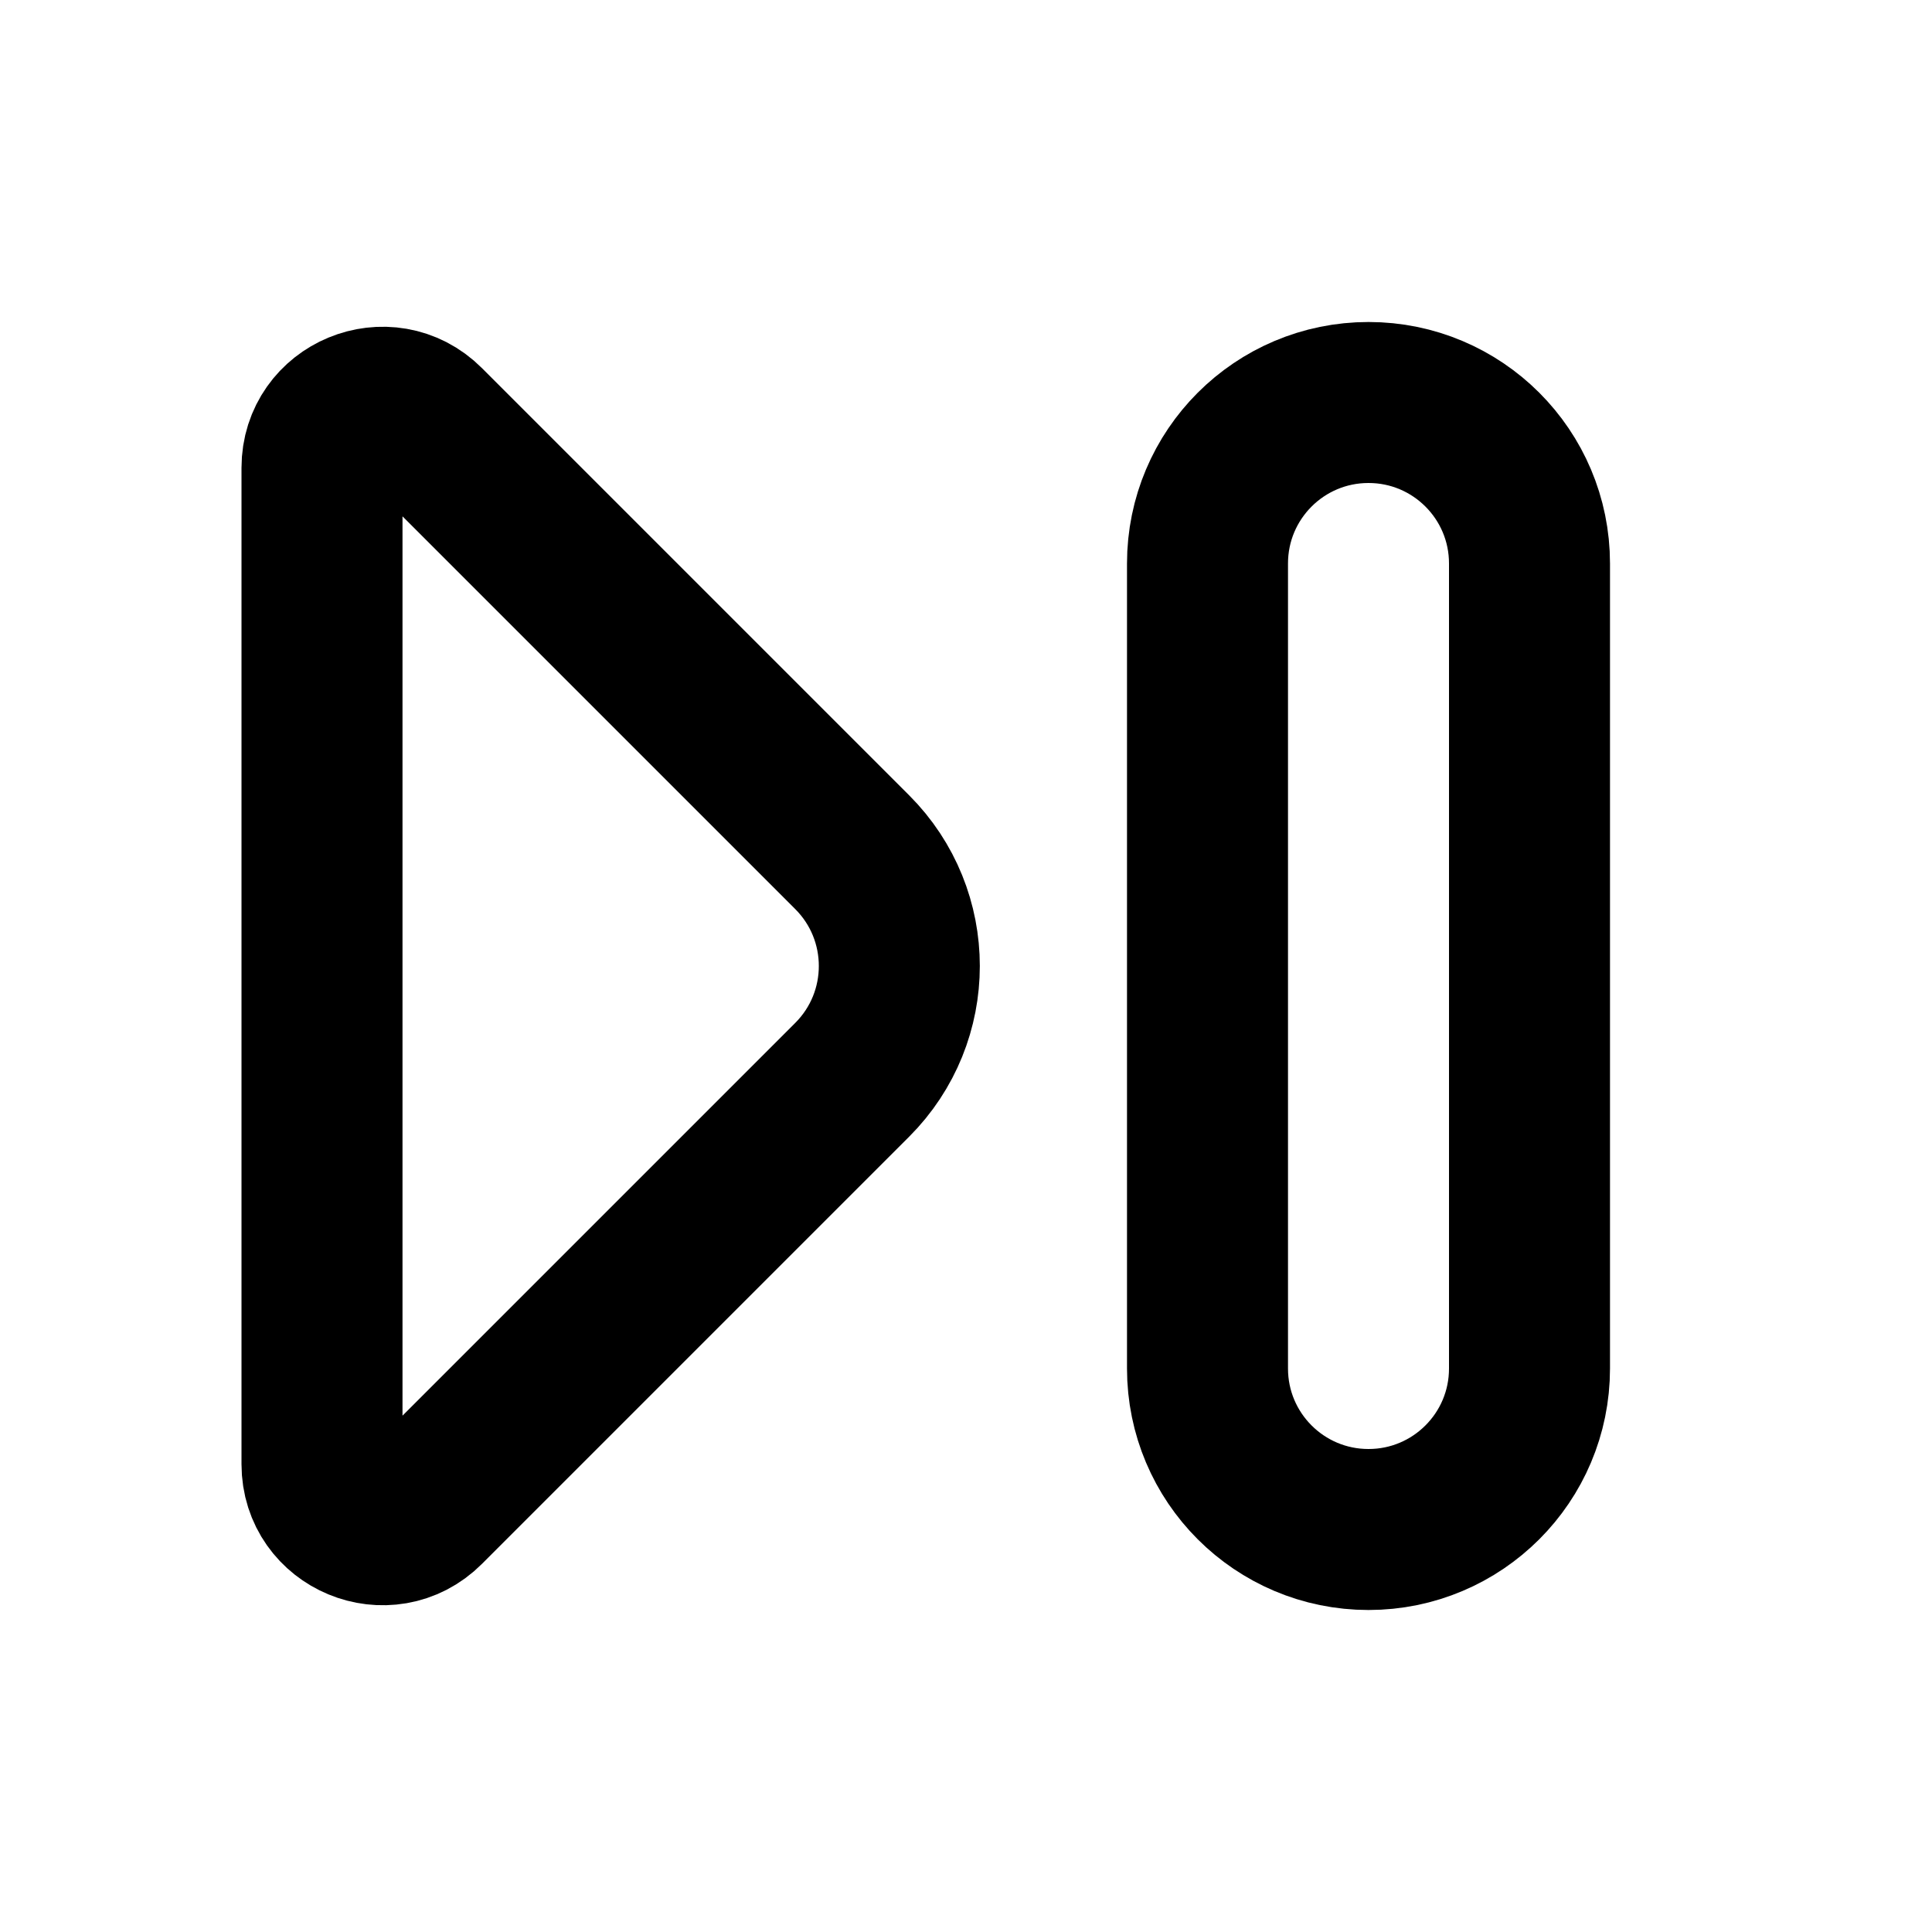 <svg width="24" height="24" viewBox="0 0 24 24" fill="none" xmlns="http://www.w3.org/2000/svg">
<path d="M4 18.189V5.811C4 5.142 4.808 4.808 5.28 5.28L10.586 10.586C11.367 11.367 11.367 12.633 10.586 13.414L5.28 18.72C4.808 19.192 4 18.858 4 18.189Z" stroke="currentColor" stroke-width="2"/>
<path d="M15 7C15 5.895 15.895 5 17 5C18.105 5 19 5.895 19 7V17C19 18.105 18.105 19 17 19C15.895 19 15 18.105 15 17V7Z" stroke="currentColor" stroke-width="2"/>
</svg>
